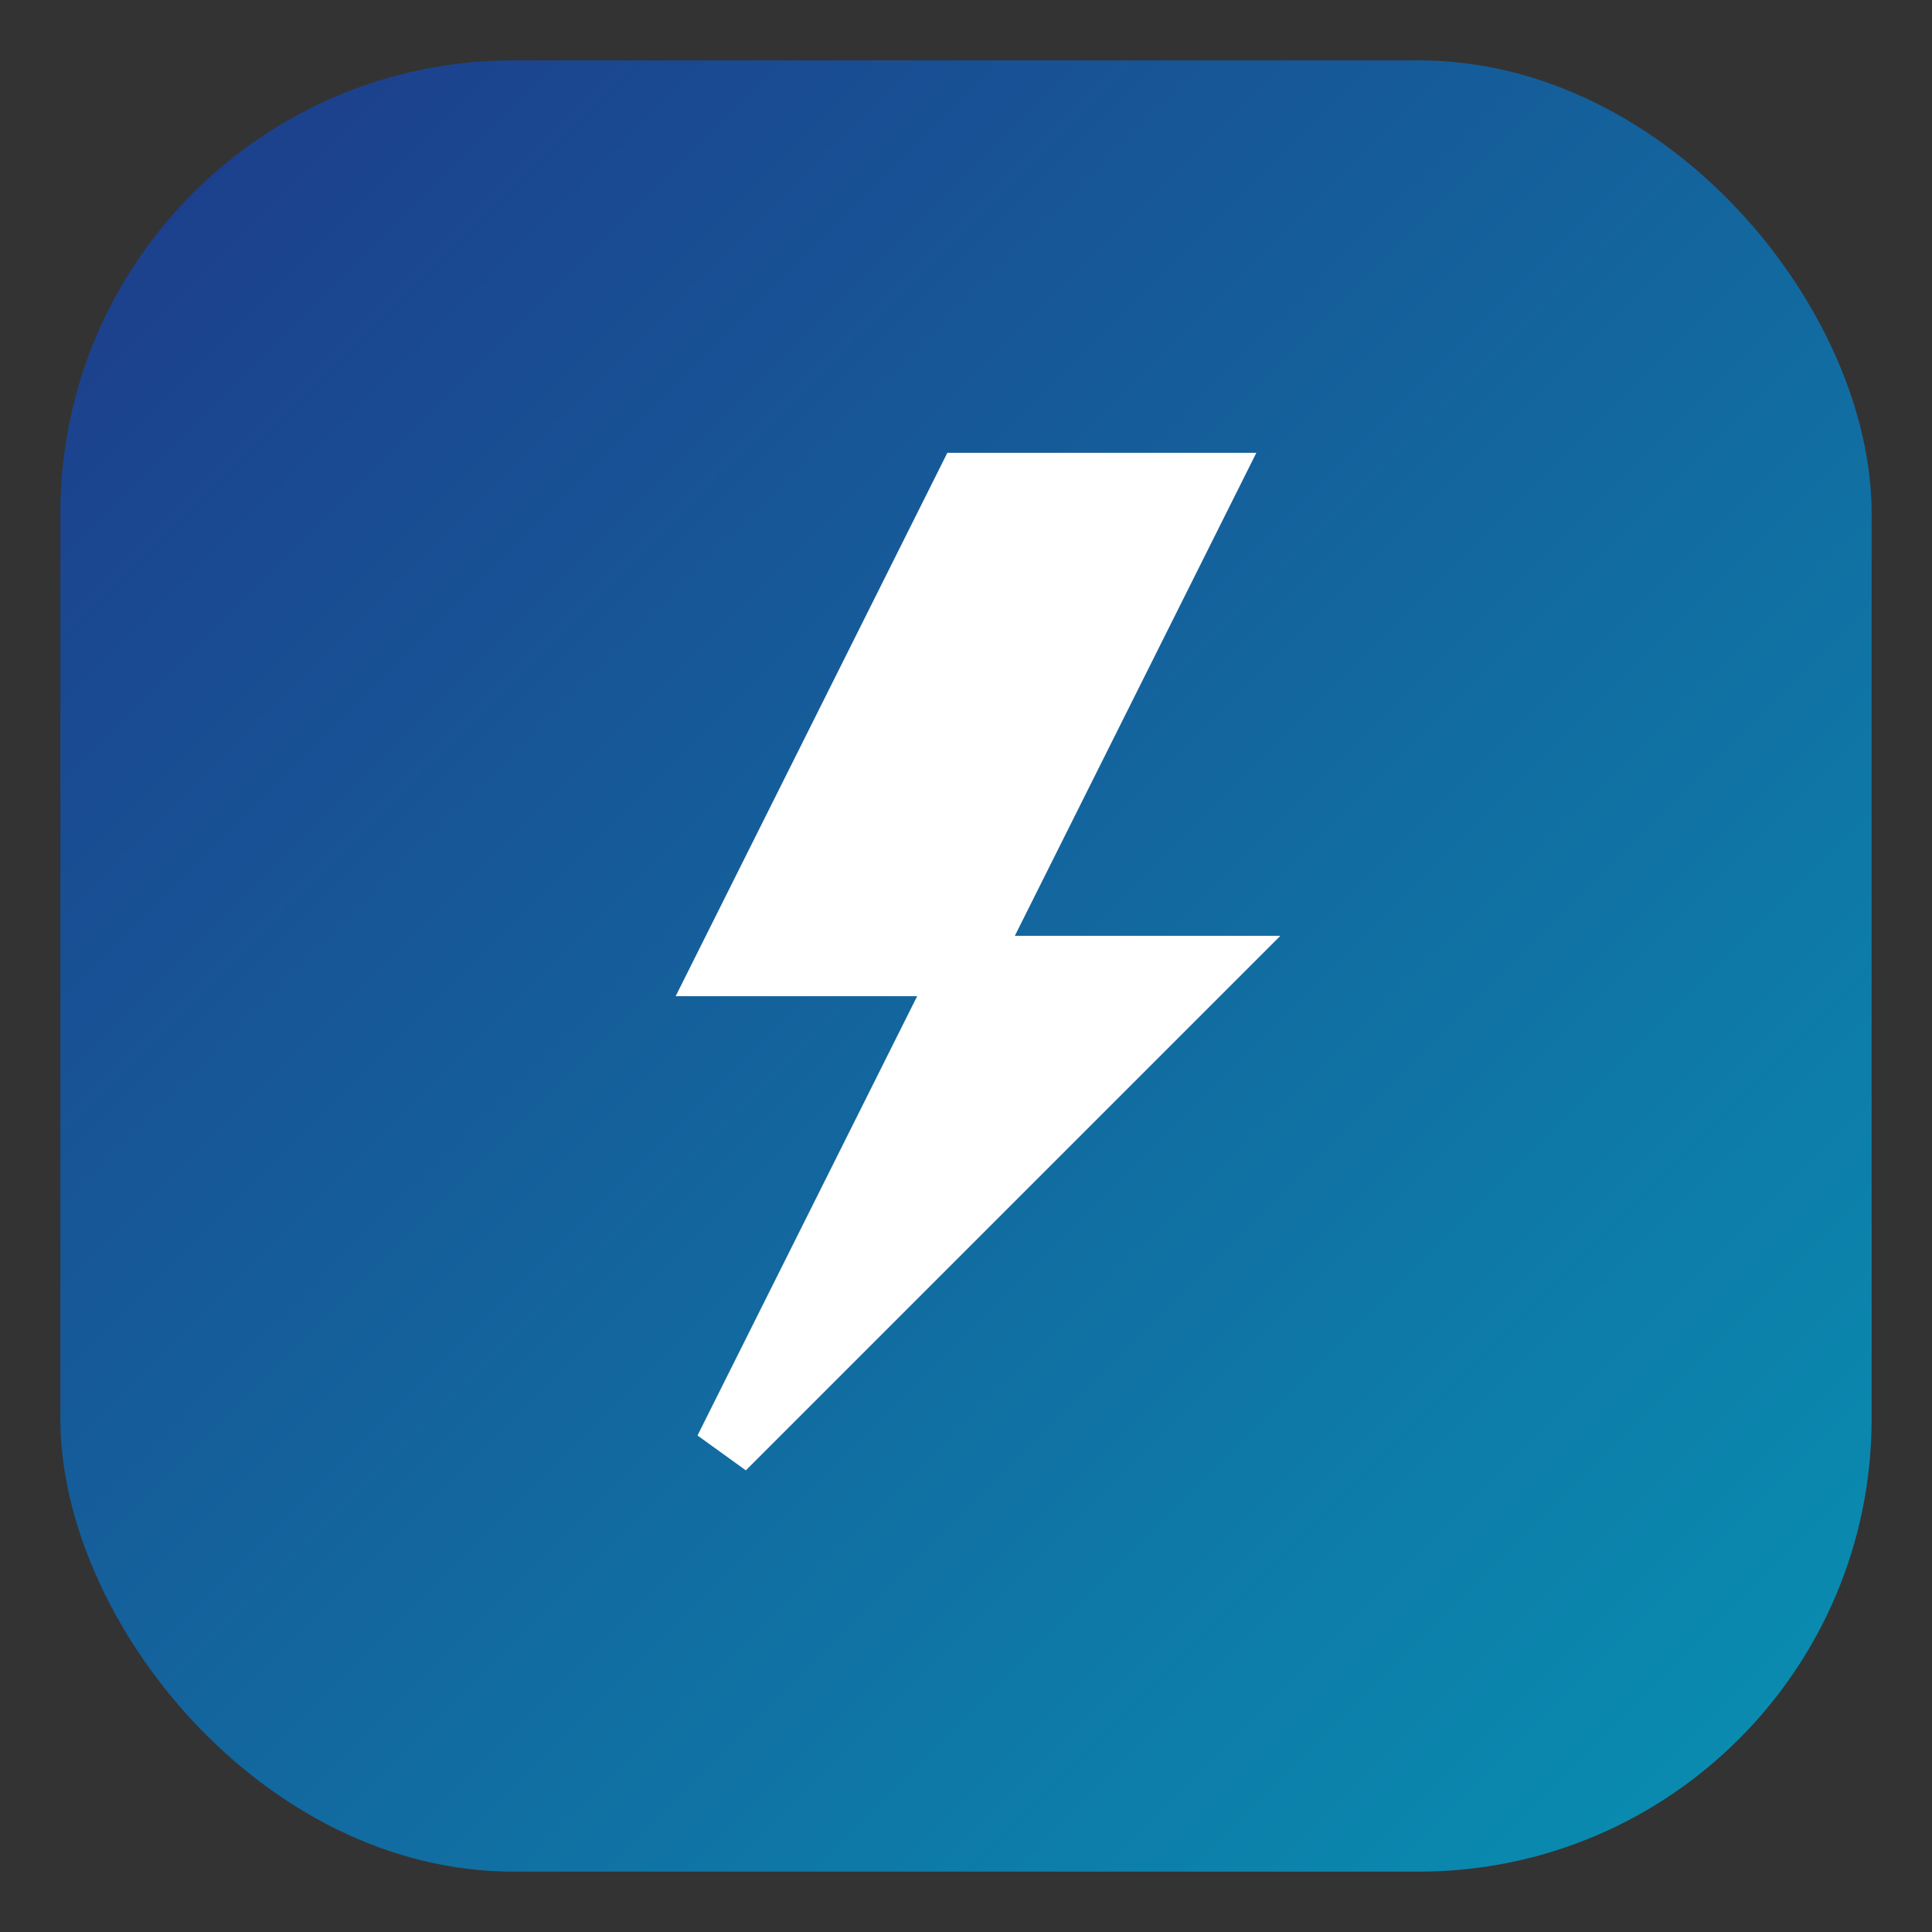 <svg width="64" height="64" viewBox="0 0 64 64" xmlns="http://www.w3.org/2000/svg">
  <rect x="0" y="0" width="64" height="64" fill="#333333" stroke="none"/>
  <!-- Background gradient -->
  <defs>
    <linearGradient id="iconGradient" x1="0%" y1="0%" x2="100%" y2="100%">
      <stop offset="0%" style="stop-color:#1e3a8a;stop-opacity:1" />
      <stop offset="100%" style="stop-color:#0891b2;stop-opacity:1" />
    </linearGradient>
  </defs>
  
  <!-- Logo container -->
  <rect x="2" y="2" width="60" height="60" rx="15" fill="url(#iconGradient)"/>
  
  <!-- Lightning bolt icon -->
  <path d="M32 16 L24 32 L32 32 L24 48 L40 32 L32 32 L40 16 Z" 
        fill="white" 
        stroke="white" 
        stroke-width="2"/>
</svg>